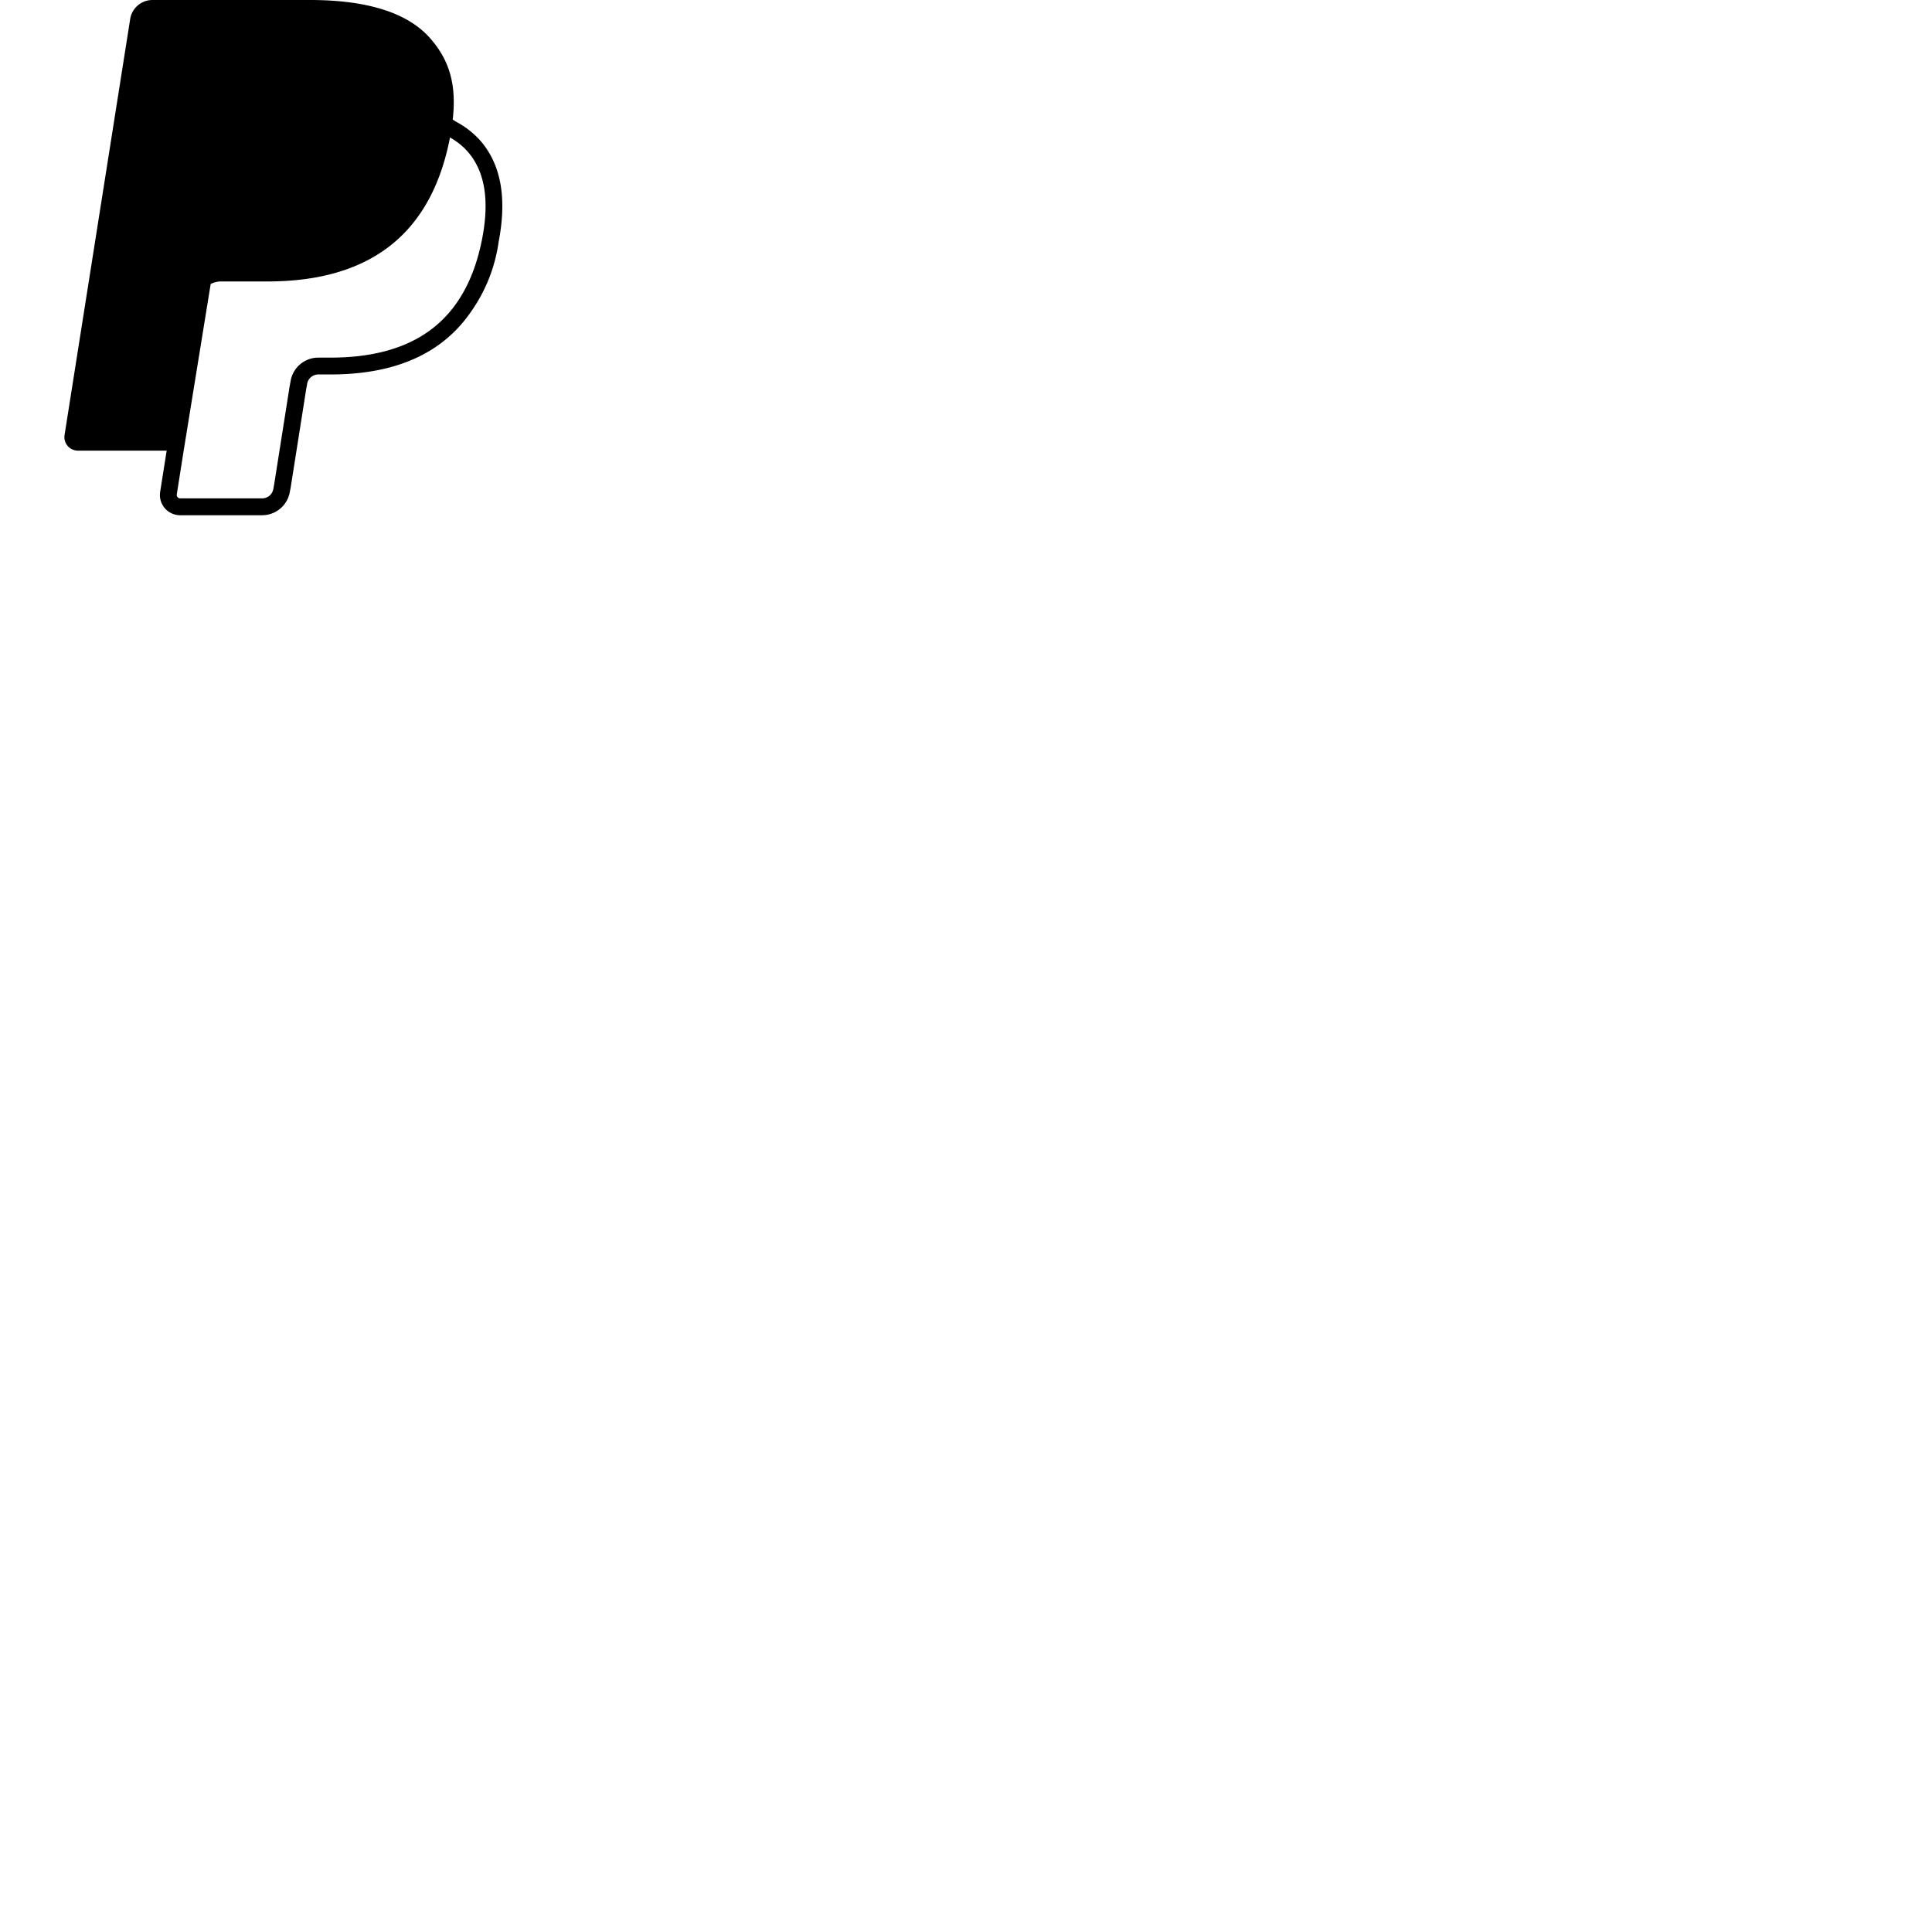 <svg style="color: rgb(0, 0, 0);" xmlns="http://www.w3.org/2000/svg" width="100px" height="100px" fill="currentColor" class="bi bi-paypal" viewBox="0 0 60 60"> <path d="M14.06 3.713c.12-1.071-.093-1.832-.702-2.526C12.628.356 11.312 0 9.626 0H4.734a.7.7 0 0 0-.691.59L2.005 13.509a.42.42 0 0 0 .415.486h2.756l-.202 1.28a.628.628 0 0 0 .62.726H8.14c.429 0 .793-.31.862-.731l.025-.13.48-3.043.03-.164.001-.007a.351.351 0 0 1 .348-.297h.38c1.266 0 2.425-.256 3.345-.91.379-.27.712-.603.993-1.005a4.942 4.942 0 0 0 .88-2.195c.242-1.246.13-2.356-.57-3.154a2.687 2.687 0 0 0-.76-.59l-.094-.061ZM6.543 8.82a.695.695 0 0 1 .321-.079H8.3c2.82 0 5.027-1.144 5.672-4.456l.003-.016c.217.124.4.27.548.438.546.623.679 1.535.45 2.71-.272 1.397-.866 2.307-1.663 2.874-.802.57-1.842.815-3.043.815h-.38a.873.873 0 0 0-.863.734l-.03.164-.48 3.043-.024.13-.001.004a.352.352 0 0 1-.348.296H5.595a.106.106 0 0 1-.105-.123l.208-1.32.845-5.214Z" fill="#000000"></path> </svg>